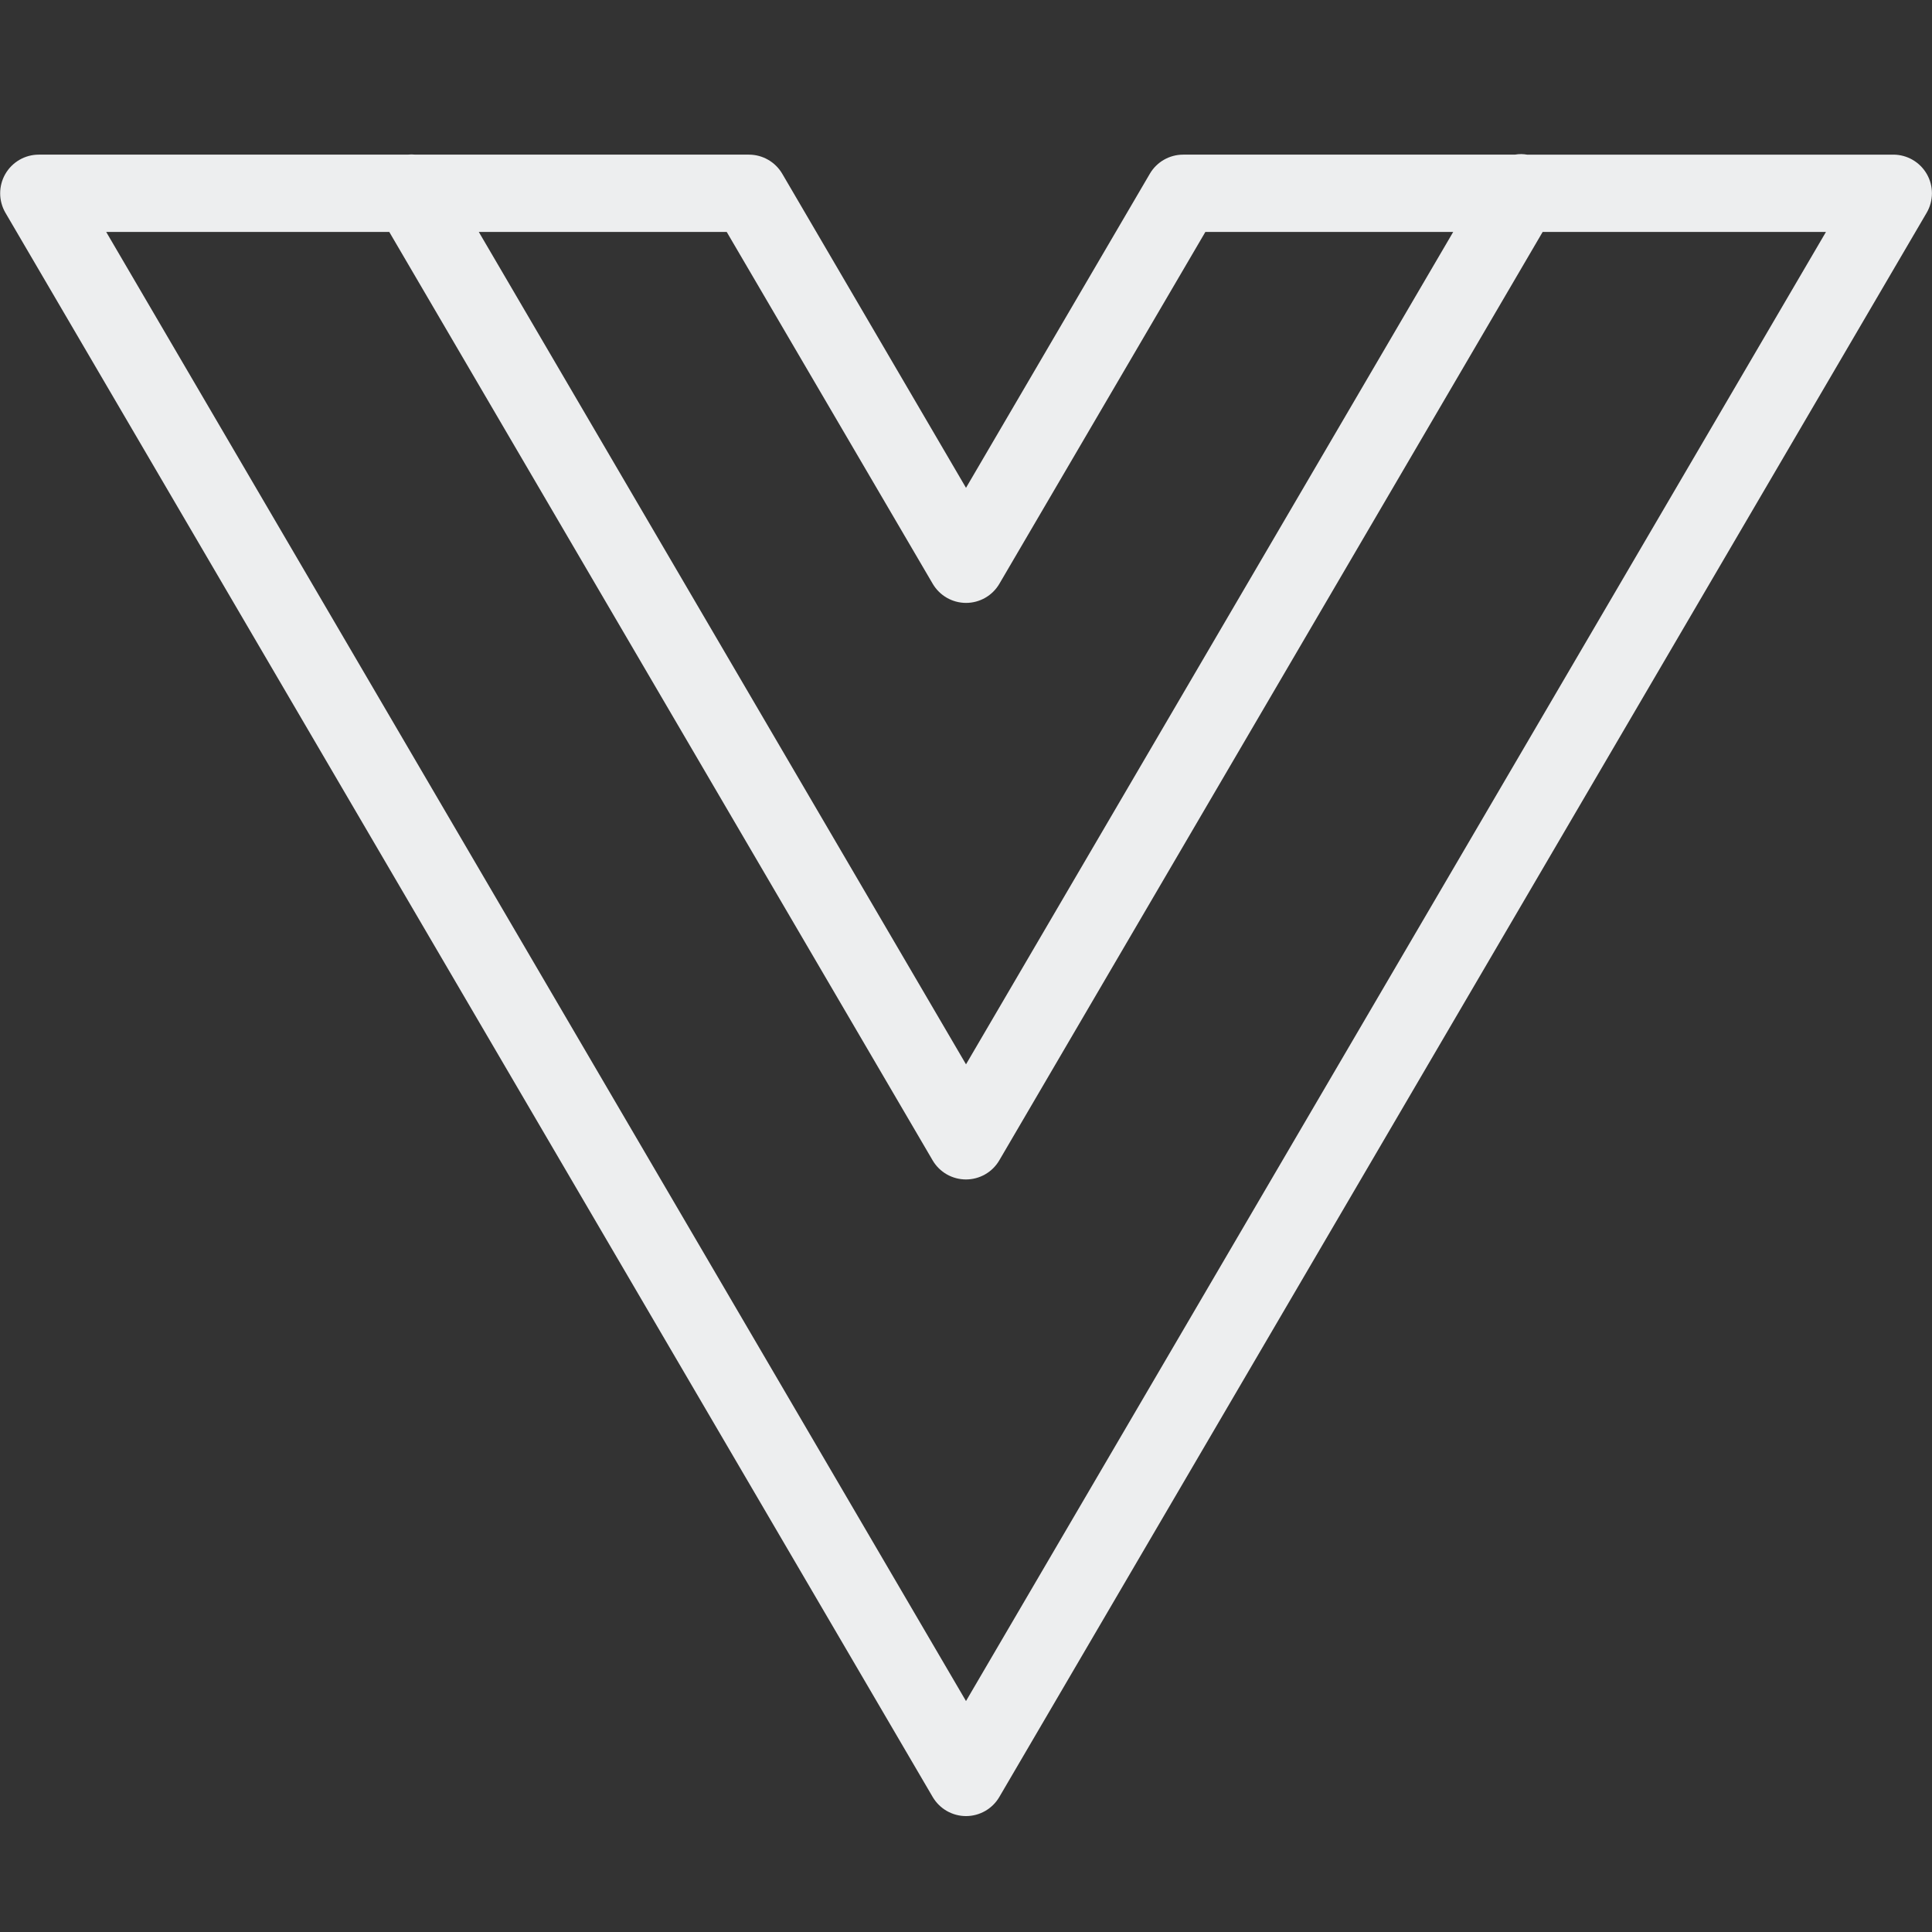 <svg xmlns="http://www.w3.org/2000/svg" xmlns:xlink="http://www.w3.org/1999/xlink" viewBox="0,0,256,256" width="50px" height="50px" fill-rule="nonzero"><rect x="0" y="0" width="256" height="256" fill="#333333" stroke="none"/><g fill="#edeeef" fill-rule="nonzero" stroke="none" stroke-width="1" stroke-linecap="butt" stroke-linejoin="miter" stroke-miterlimit="10" stroke-dasharray="" stroke-dashoffset="0" font-family="none" font-weight="none" font-size="none" text-anchor="none" style="mix-blend-mode: normal"><g transform="scale(5.12,5.12)"><path d="M39.375,3.988c-0.057,-0 -0.114,0.004 -0.17,0.014h-8.584c-0.355,-0 -0.684,0.188 -0.863,0.494l-4.758,8.129l-4.756,-8.129c-0.18,-0.306 -0.508,-0.494 -0.863,-0.494h-8.629c-0.069,-0.007 -0.14,-0.007 -0.209,0h-9.539c-0.358,0 -0.689,0.192 -0.867,0.502c-0.178,0.31 -0.177,0.692 0.003,1.002l23.998,41c0.18,0.306 0.508,0.494 0.862,0.494c0.355,0 0.683,-0.188 0.862,-0.494l24,-41c0.18,-0.309 0.182,-0.691 0.004,-1.001c-0.178,-0.31 -0.508,-0.502 -0.865,-0.503h-9.482c-0.048,-0.008 -0.096,-0.013 -0.145,-0.014zM2.748,6.002h7.326l14.062,24.027c0.179,0.307 0.508,0.495 0.863,0.495c0.355,0 0.684,-0.188 0.863,-0.495l14.062,-24.027h7.332l-22.256,38.021zM12.391,6.002h6.416l5.332,9.107c0.18,0.306 0.508,0.494 0.862,0.494c0.355,0 0.683,-0.188 0.862,-0.494l5.332,-9.107h6.414l-12.609,21.543z"></path></g></g></svg>